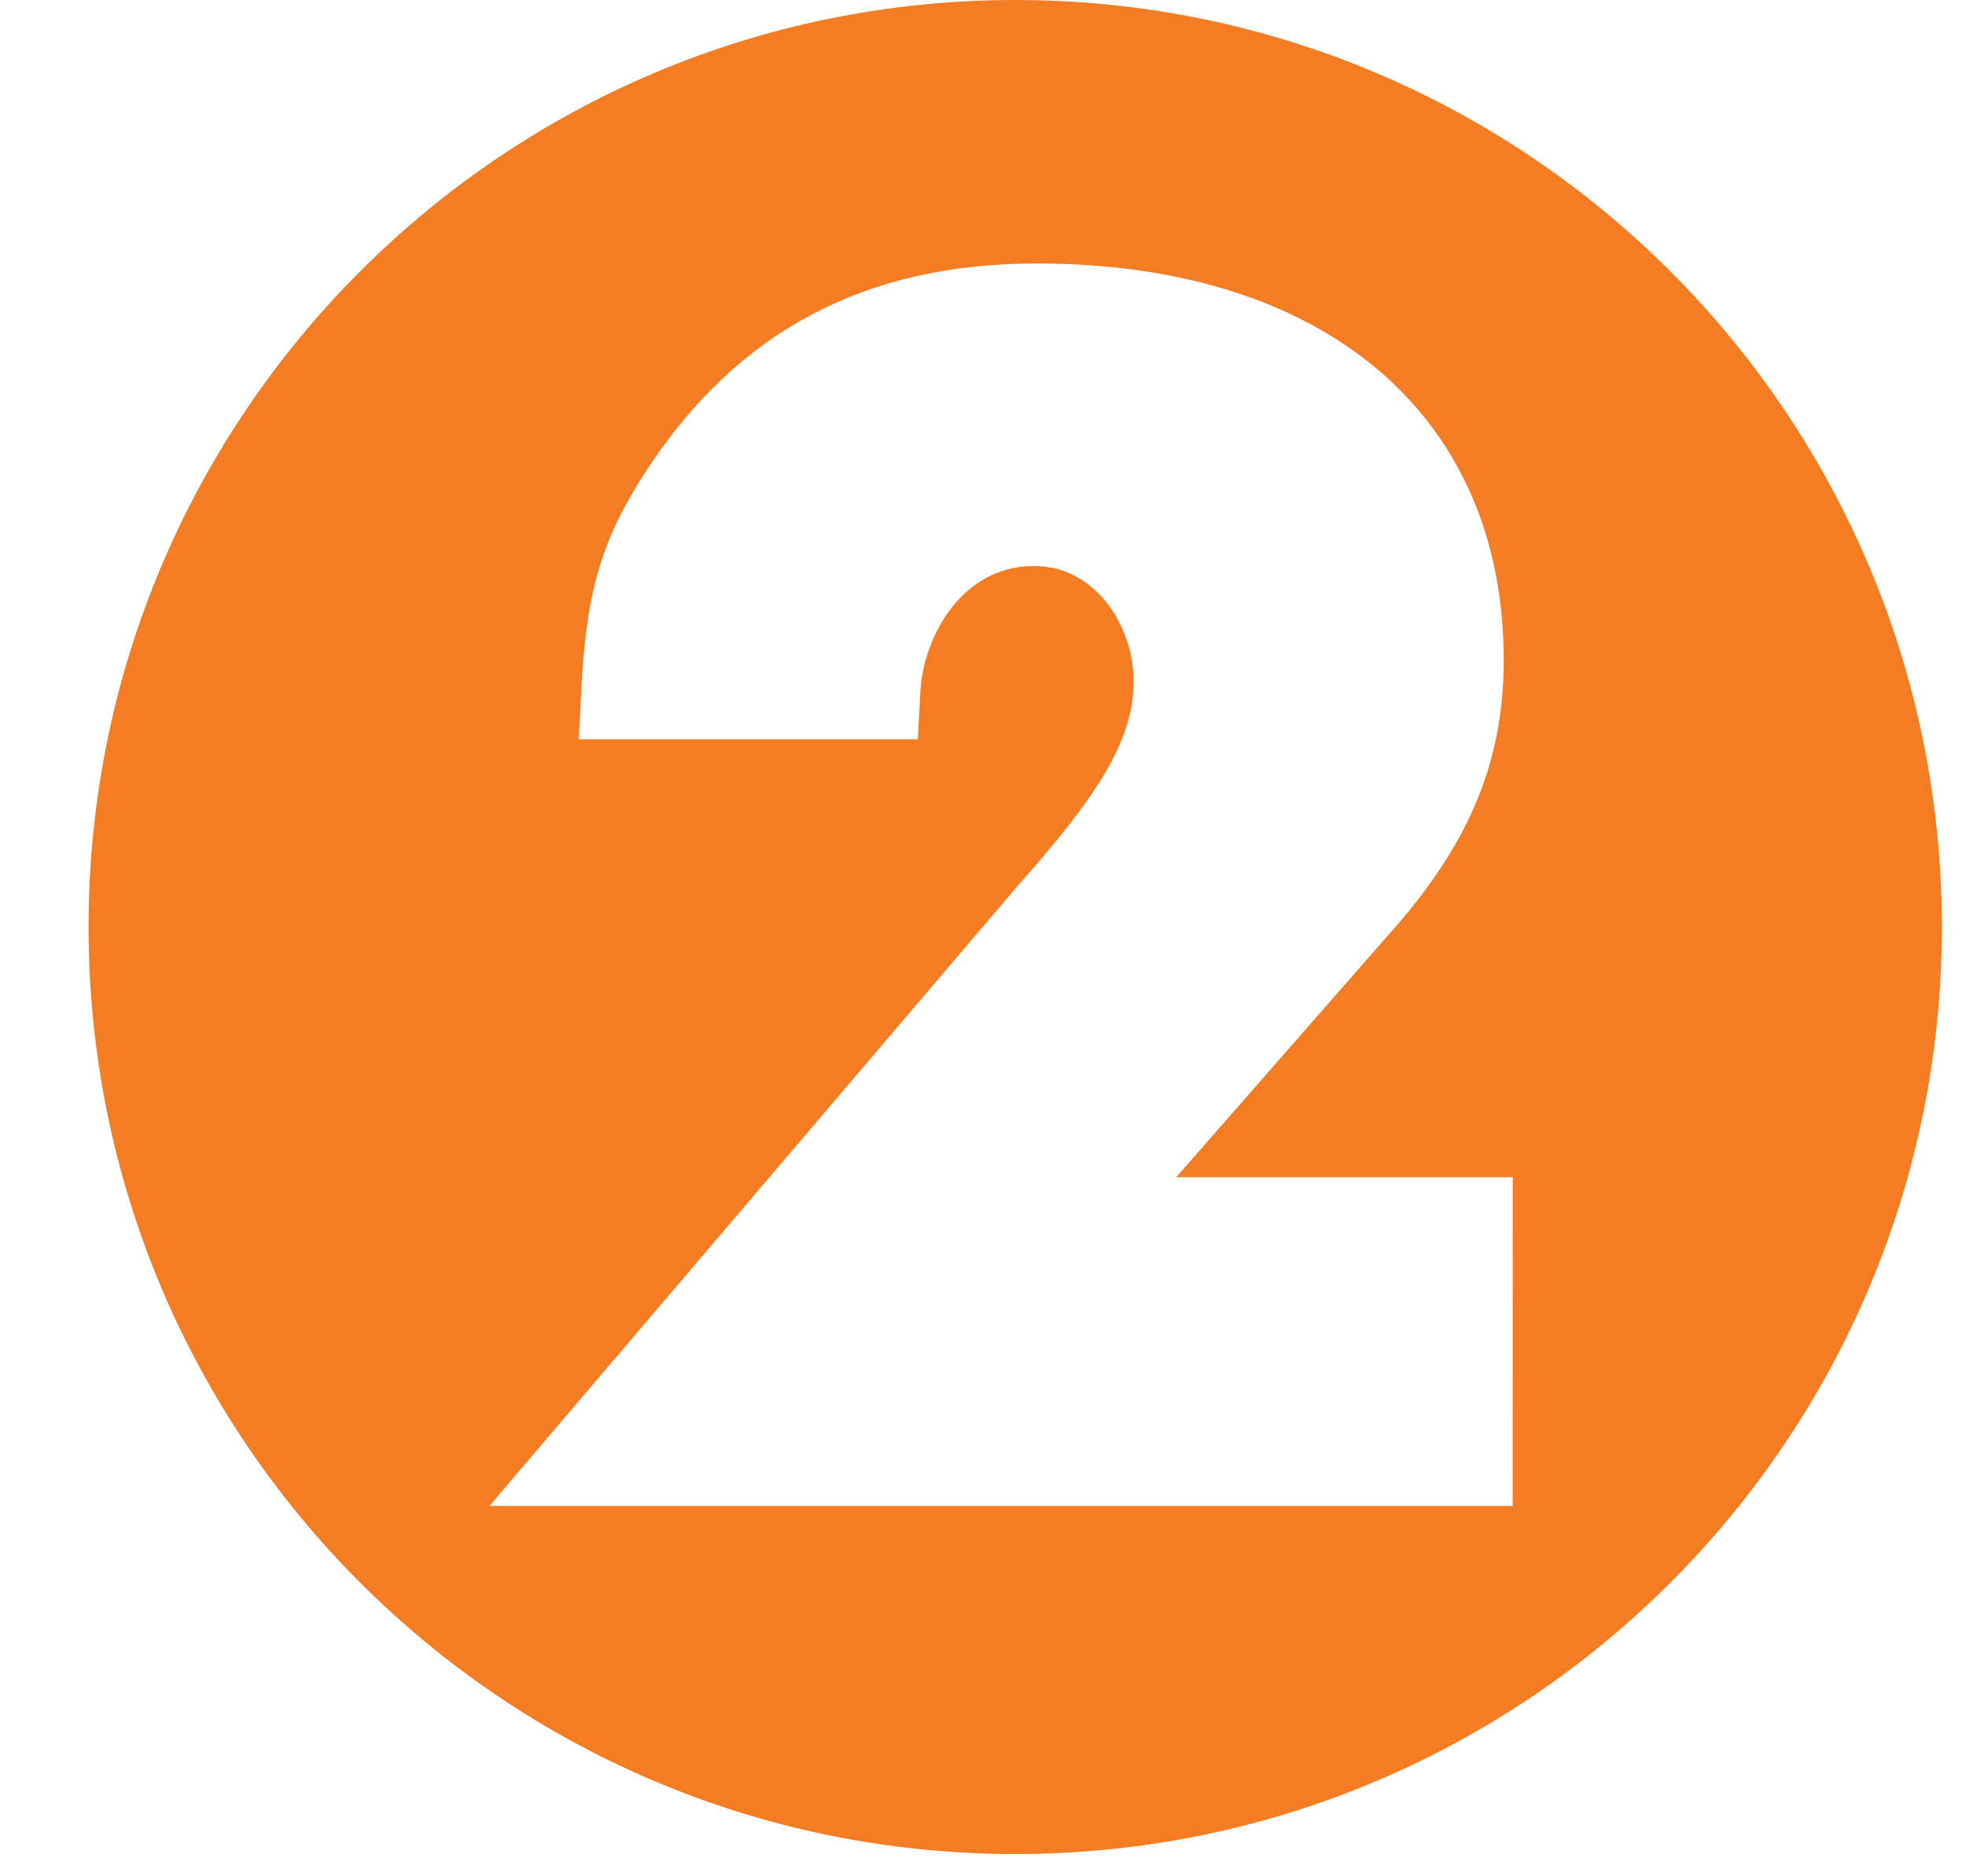 <?xml version="1.0" encoding="UTF-8"?>
<svg width="22px" height="21px" viewBox="0 0 22 21" version="1.1" xmlns="http://www.w3.org/2000/svg" xmlns:xlink="http://www.w3.org/1999/xlink">
    <!-- Generator: Sketch 41.2 (35397) - http://www.bohemiancoding.com/sketch -->
    <title>radio2.small</title>
    <desc>Created with Sketch.</desc>
    <defs></defs>
    <g id="Page-1" stroke="none" stroke-width="1" fill="none" fill-rule="evenodd">
        <g id="radio2.large" fill="#F47C22">
            <path d="M11.361,0 C5.633,0 0.991,4.645 0.991,10.375 C0.991,16.105 5.634,20.751 11.361,20.751 C17.09,20.751 21.73,16.105 21.73,10.375 C21.73,4.645 17.089,0 11.361,0 L11.361,0 Z M16.927,16.855 L5.477,16.855 L11.387,9.916 C12.229,8.965 12.686,8.319 12.686,7.628 C12.686,7.006 12.259,6.335 11.571,6.335 C10.747,6.335 10.333,7.15 10.3,7.728 L10.27,8.275 L6.477,8.275 L6.508,7.666 C6.565,6.597 6.744,6.01 7.246,5.247 C8.264,3.701 9.687,2.949 11.6,2.949 C14.825,2.949 16.827,4.649 16.827,7.387 C16.827,8.541 16.431,9.474 15.514,10.489 L13.162,13.176 L16.928,13.176 L16.927,16.855 L16.927,16.855 Z" id="Shape"></path>
        </g>
    </g>
</svg>